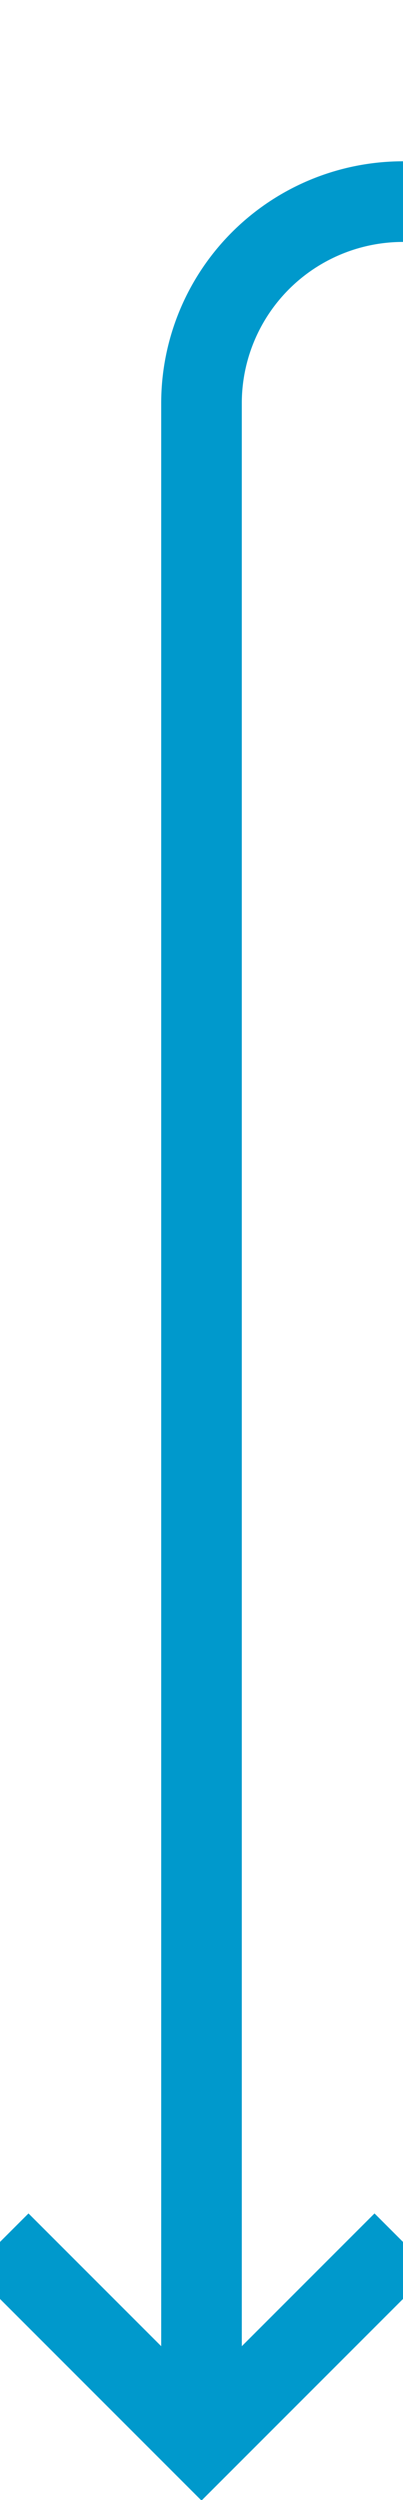 ﻿<?xml version="1.0" encoding="utf-8"?>
<svg version="1.1" xmlns:xlink="http://www.w3.org/1999/xlink" width="10px" height="62px" preserveAspectRatio="xMidYMin meet" viewBox="771 1745  8 62" xmlns="http://www.w3.org/2000/svg">
  <path d="M 1159 1695  L 1159 1745  A 5 5 0 0 1 1154 1750 L 780 1750  A 5 5 0 0 0 775 1755 L 775 1805  " stroke-width="2" stroke="#0099cc" fill="none" />
  <path d="M 779.293 1799.893  L 775 1804.186  L 770.707 1799.893  L 769.293 1801.307  L 774.293 1806.307  L 775 1807.014  L 775.707 1806.307  L 780.707 1801.307  L 779.293 1799.893  Z " fill-rule="nonzero" fill="#0099cc" stroke="none" />
</svg>